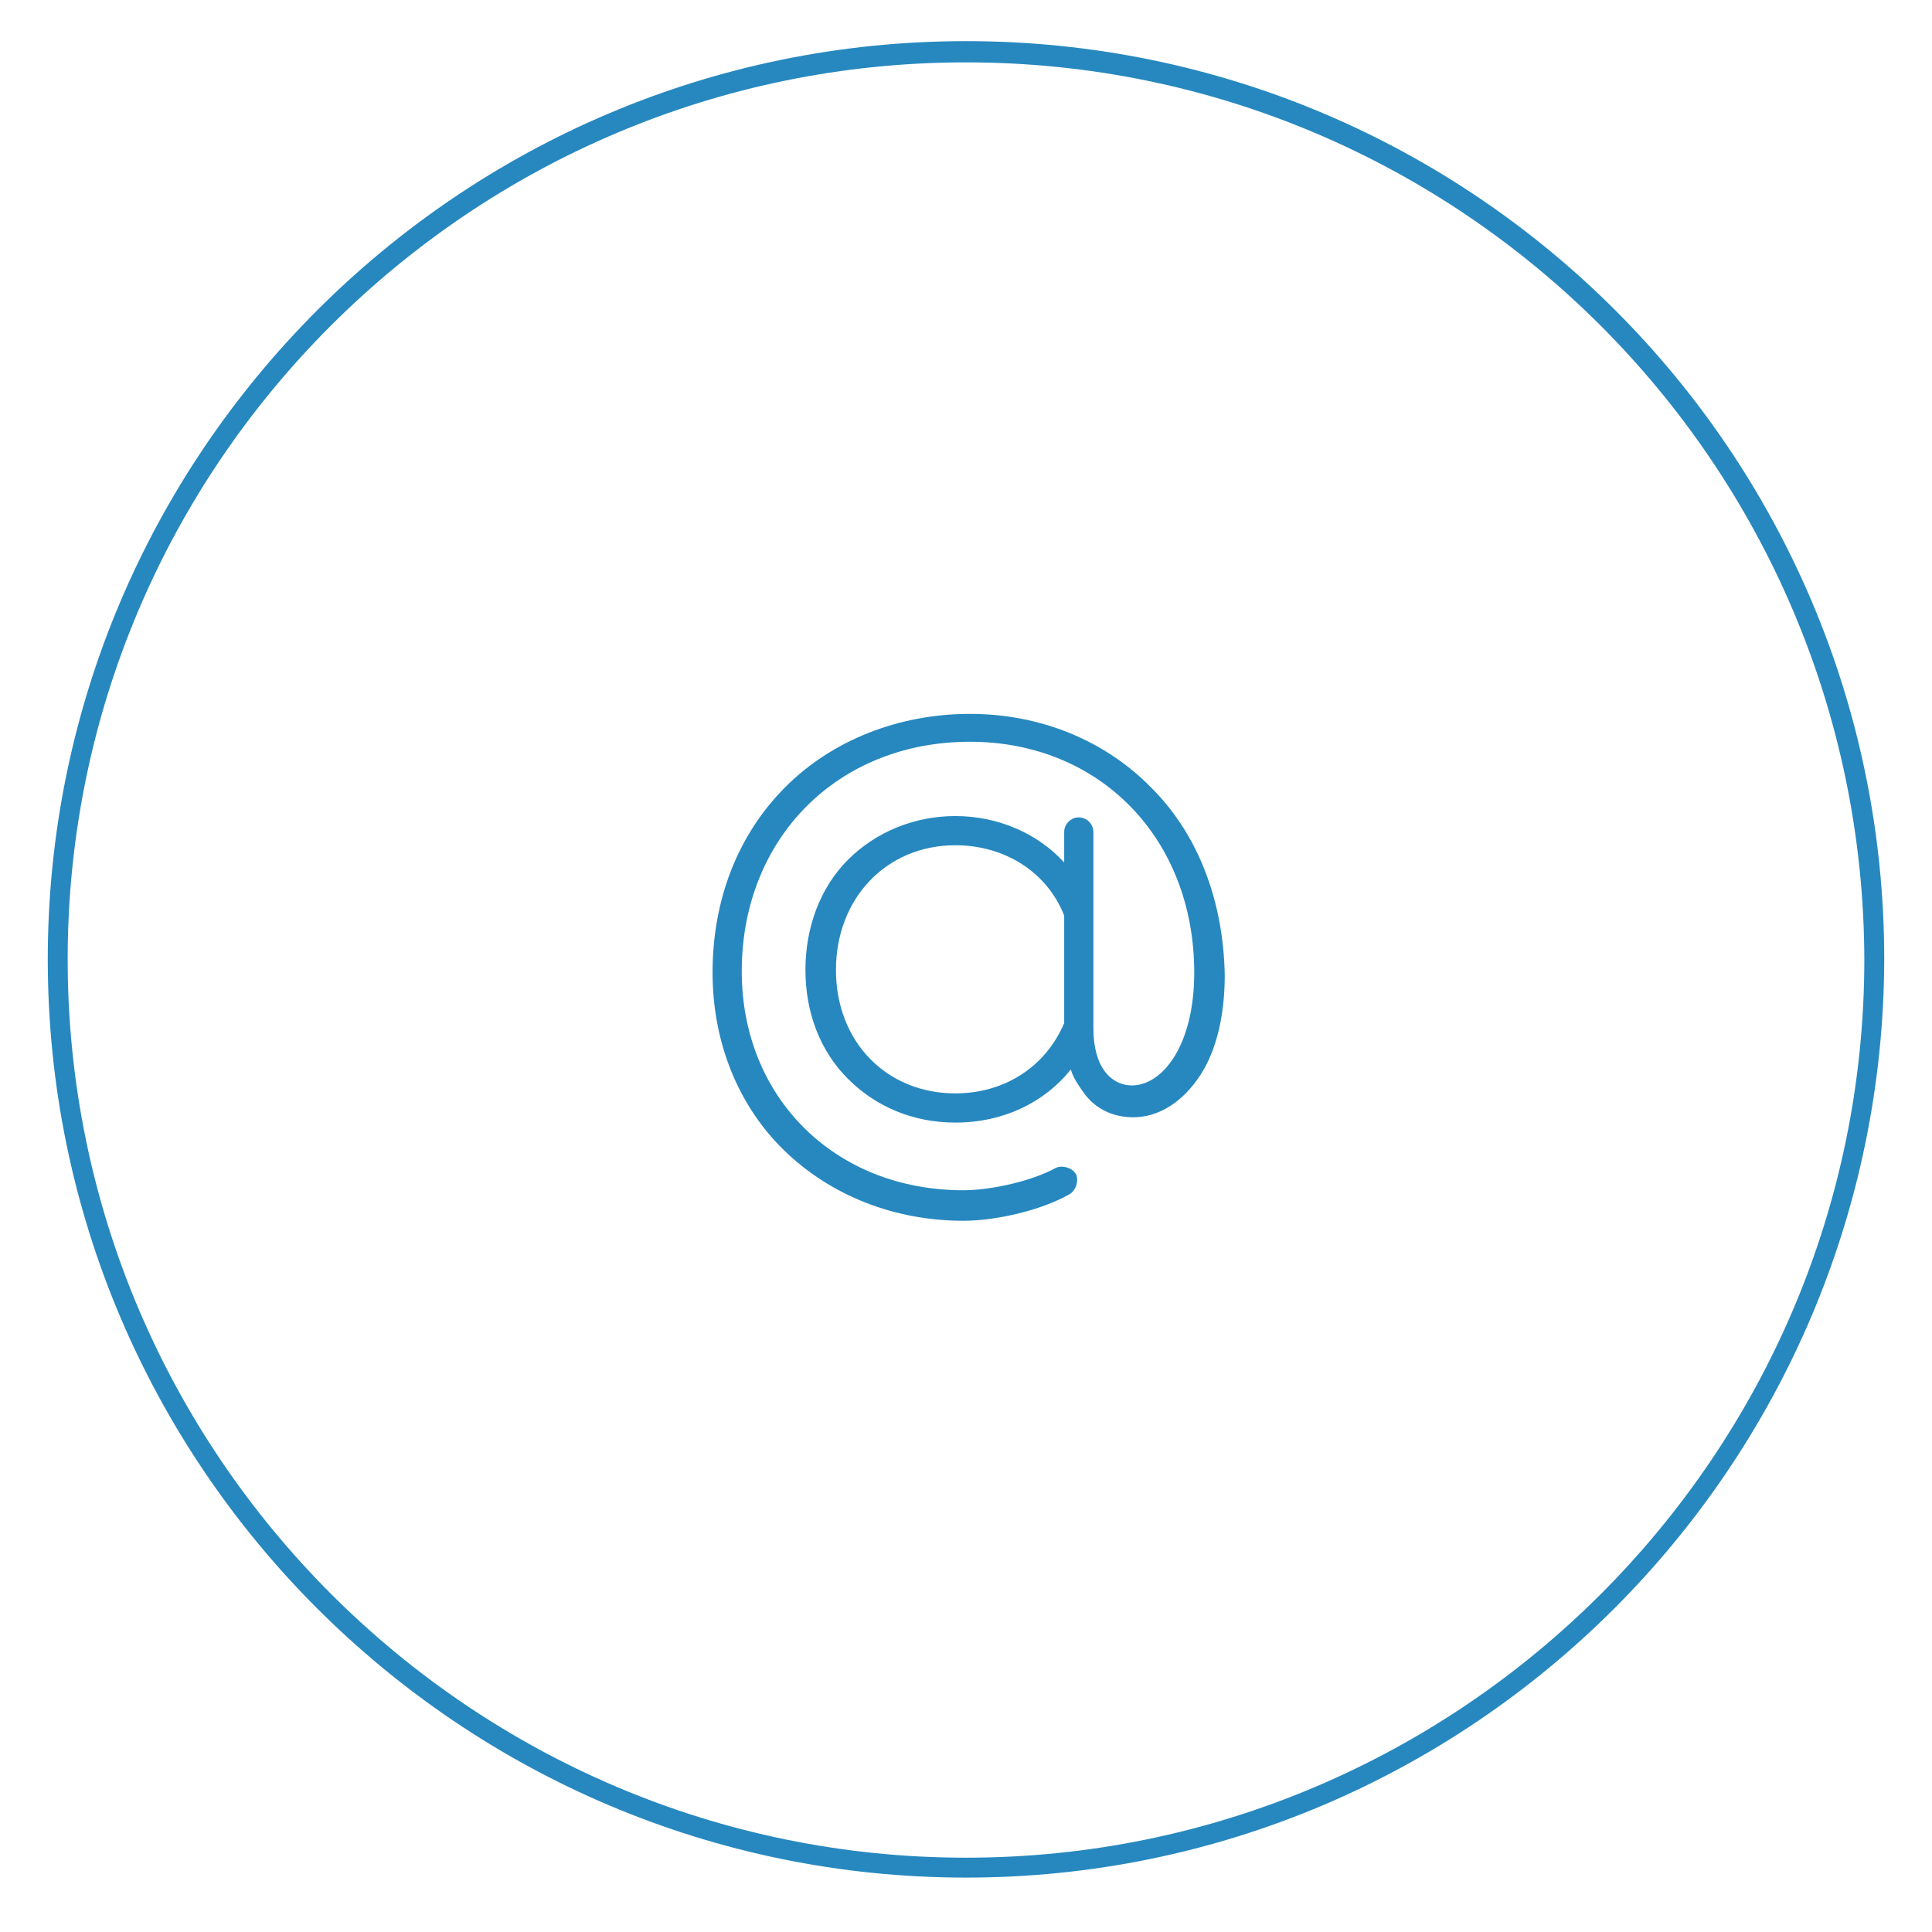 <?xml version="1.0" encoding="utf-8"?>
<!-- Generator: Adobe Illustrator 22.0.0, SVG Export Plug-In . SVG Version: 6.00 Build 0)  -->
<svg version="1.1" id="Layer_1" xmlns="http://www.w3.org/2000/svg" xmlns:xlink="http://www.w3.org/1999/xlink" x="0px" y="0px"
	 viewBox="0 0 145.6 145.6" style="enable-background:new 0 0 145.6 145.6;" xml:space="preserve">
<style type="text/css">
	.st0{fill:#2788BF;}
</style>
<g>
	<g>
		<path class="st0" d="M86.8,59.4c-3.5-3.6-8.4-5.6-13.7-5.6c-5.4,0-10.4,2-13.9,5.5c-3.6,3.6-5.5,8.5-5.5,14c0,5.2,1.9,10,5.4,13.4
			S67.4,92,72.6,92c2.5,0,5.9-0.8,8-2c0.5-0.3,0.7-1,0.5-1.5c-0.3-0.5-1-0.7-1.5-0.5c-1.8,1-4.9,1.7-7,1.7c-9.7,0-16.7-7-16.7-16.5
			c0-10,7.2-17.3,17.2-17.3c9.8,0,16.9,7.3,16.9,17.4c0,5.5-2.4,8.5-4.7,8.5c-1.5,0-2.9-1.3-2.9-4.3v-0.2l0,0V62.7
			c0-0.6-0.5-1.1-1.1-1.1s-1.1,0.5-1.1,1.1V65c-2-2.2-5-3.5-8.2-3.5c-3.1,0-6,1.2-8.1,3.3c-2.1,2.1-3.2,5.1-3.2,8.3
			c0,3.2,1.1,6.1,3.2,8.2c2.1,2.1,4.9,3.3,8.1,3.3c3.6,0,6.7-1.5,8.7-4c0.2,0.7,0.6,1.2,1,1.8c0.9,1.2,2.2,1.8,3.7,1.8
			c1.8,0,3.5-1,4.8-2.8c1.4-1.9,2.1-4.7,2.1-7.9C92.2,67.9,90.3,62.9,86.8,59.4z M80.2,77.1c-1.4,3.3-4.5,5.3-8.2,5.3
			c-5.2,0-9-3.9-9-9.3s3.8-9.4,9-9.4c3.7,0,6.9,2,8.2,5.3V77.1z"/>
		<path class="st0" d="M72.8,141.5c-38.1,0-69.2-31-69.2-69.2c0-38.1,31-69.2,69.2-69.2s69.2,31,69.2,69.2
			C141.9,110.5,110.9,141.5,72.8,141.5z M72.8,4.7C35.5,4.7,5.1,35,5.1,72.3S35.5,140,72.8,140s67.7-30.4,67.7-67.7
			C140.4,35,110.1,4.7,72.8,4.7z"/>
	</g>
</g>
</svg>
